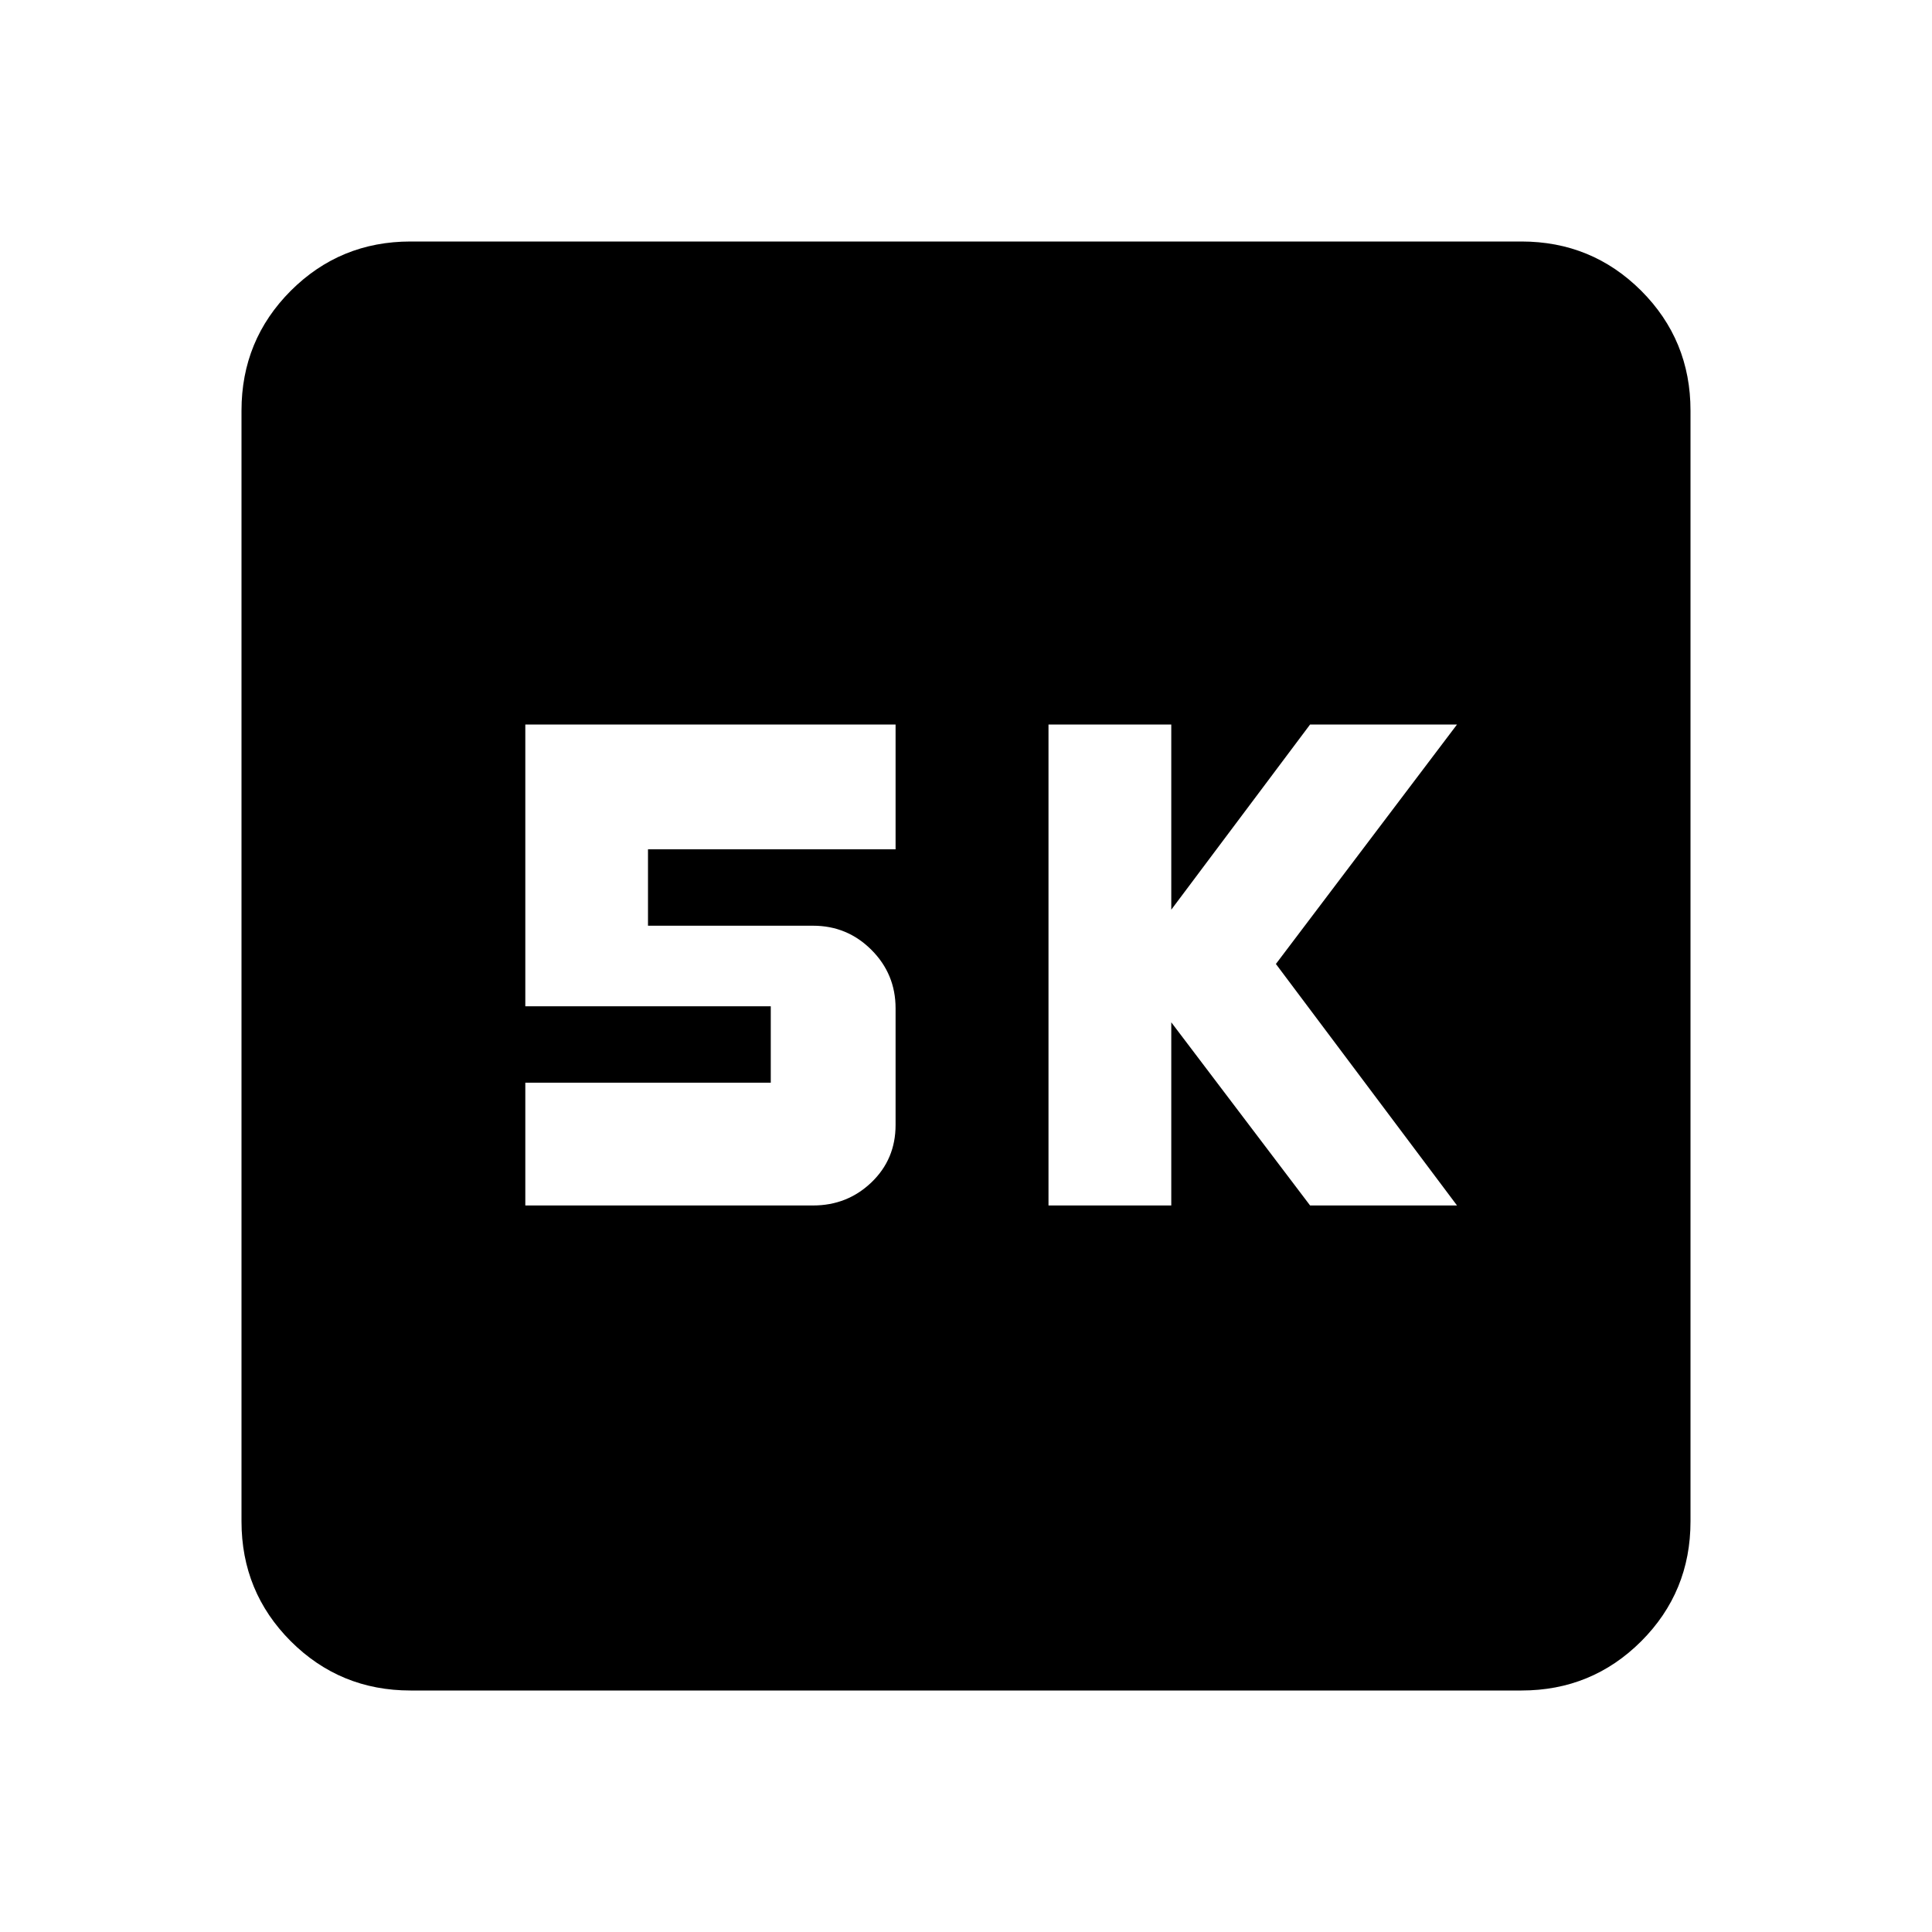 <svg xmlns="http://www.w3.org/2000/svg" height="20" width="20"><path d="M10.854 12.479H12.125V10.583L13.562 12.479H15.083L13.208 9.979L15.083 7.5H13.562L12.125 9.417V7.5H10.854ZM5.438 12.479H8.417Q8.771 12.479 9.021 12.24Q9.271 12 9.271 11.646V10.438Q9.271 10.083 9.021 9.833Q8.771 9.583 8.417 9.583H6.708V8.792H9.271V7.5H5.438V10.417H7.979V11.208H5.438ZM4.25 17.5Q3.521 17.5 3.01 16.99Q2.5 16.479 2.5 15.75V4.25Q2.5 3.521 3.01 3.01Q3.521 2.5 4.25 2.5H15.75Q16.479 2.5 16.99 3.01Q17.5 3.521 17.5 4.25V15.75Q17.5 16.479 16.99 16.99Q16.479 17.5 15.75 17.5Z"/></svg>